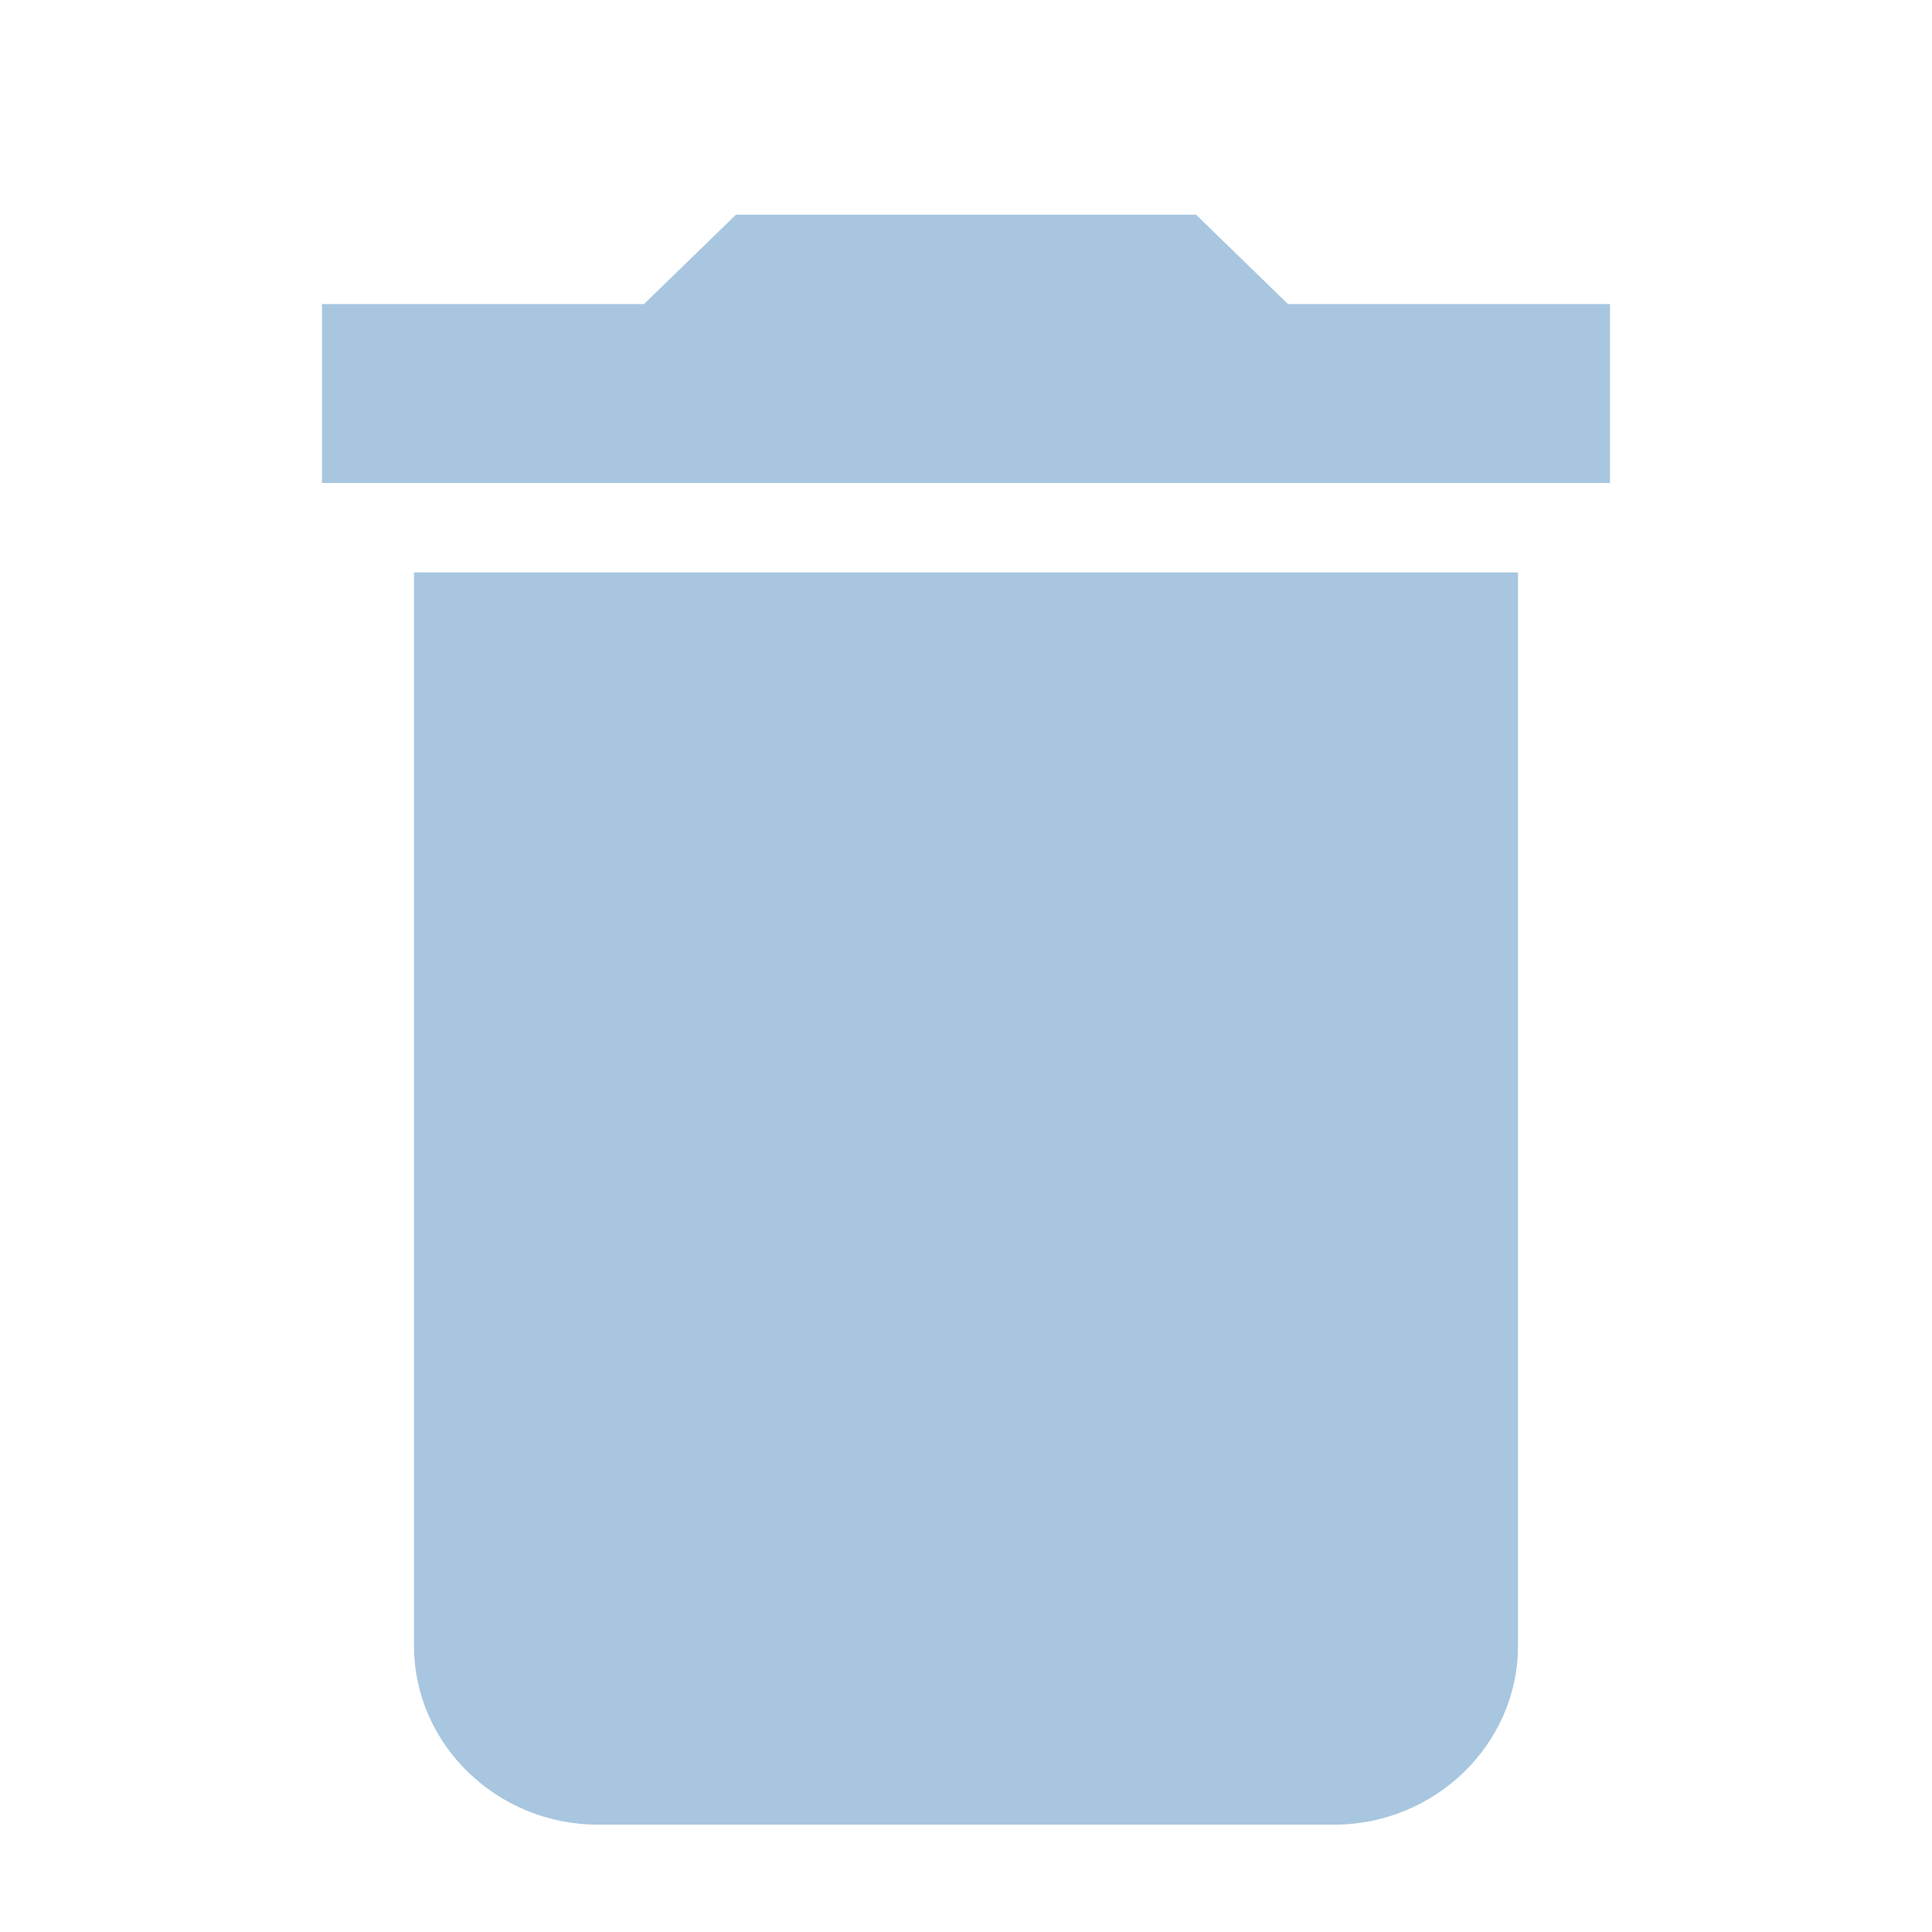 <?xml version="1.0" encoding="UTF-8"?>
<svg width="18px" height="18px" viewBox="0 0 18 18" version="1.1" xmlns="http://www.w3.org/2000/svg" xmlns:xlink="http://www.w3.org/1999/xlink">
    <!-- Generator: Sketch 46.2 (44496) - http://www.bohemiancoding.com/sketch -->
    <title>icon_delete_filled_grey</title>
    <desc>Created with Sketch.</desc>
    <defs></defs>
    <g id="样式整理概览" stroke="none" stroke-width="1" fill="none" fill-rule="evenodd">
        <g id="组件2-图标-弹出消息框" transform="translate(-624, -501)" fill="#A8C6DF">
            <g id="图标2" transform="translate(100, 226)">
                <g id="普通图标-18px" transform="translate(30, 275)">
                    <g id="灰" transform="translate(79, 0)">
                        <g id="Icons-Grey-/-Delete" transform="translate(415, 0)">
                            <path d="M3.857,15.333 C3.857,16.25 4.629,17 5.571,17 L12.429,17 C13.371,17 14.143,16.25 14.143,15.333 L14.143,5.333 L3.857,5.333 L3.857,15.333 L3.857,15.333 Z M15,2.833 L12,2.833 L11.143,2 L6.857,2 L6,2.833 L3,2.833 L3,4.5 L15,4.5 L15,2.833 L15,2.833 Z" id="Icon"></path>
                        </g>
                    </g>
                </g>
            </g>
        </g>
    </g>
</svg>